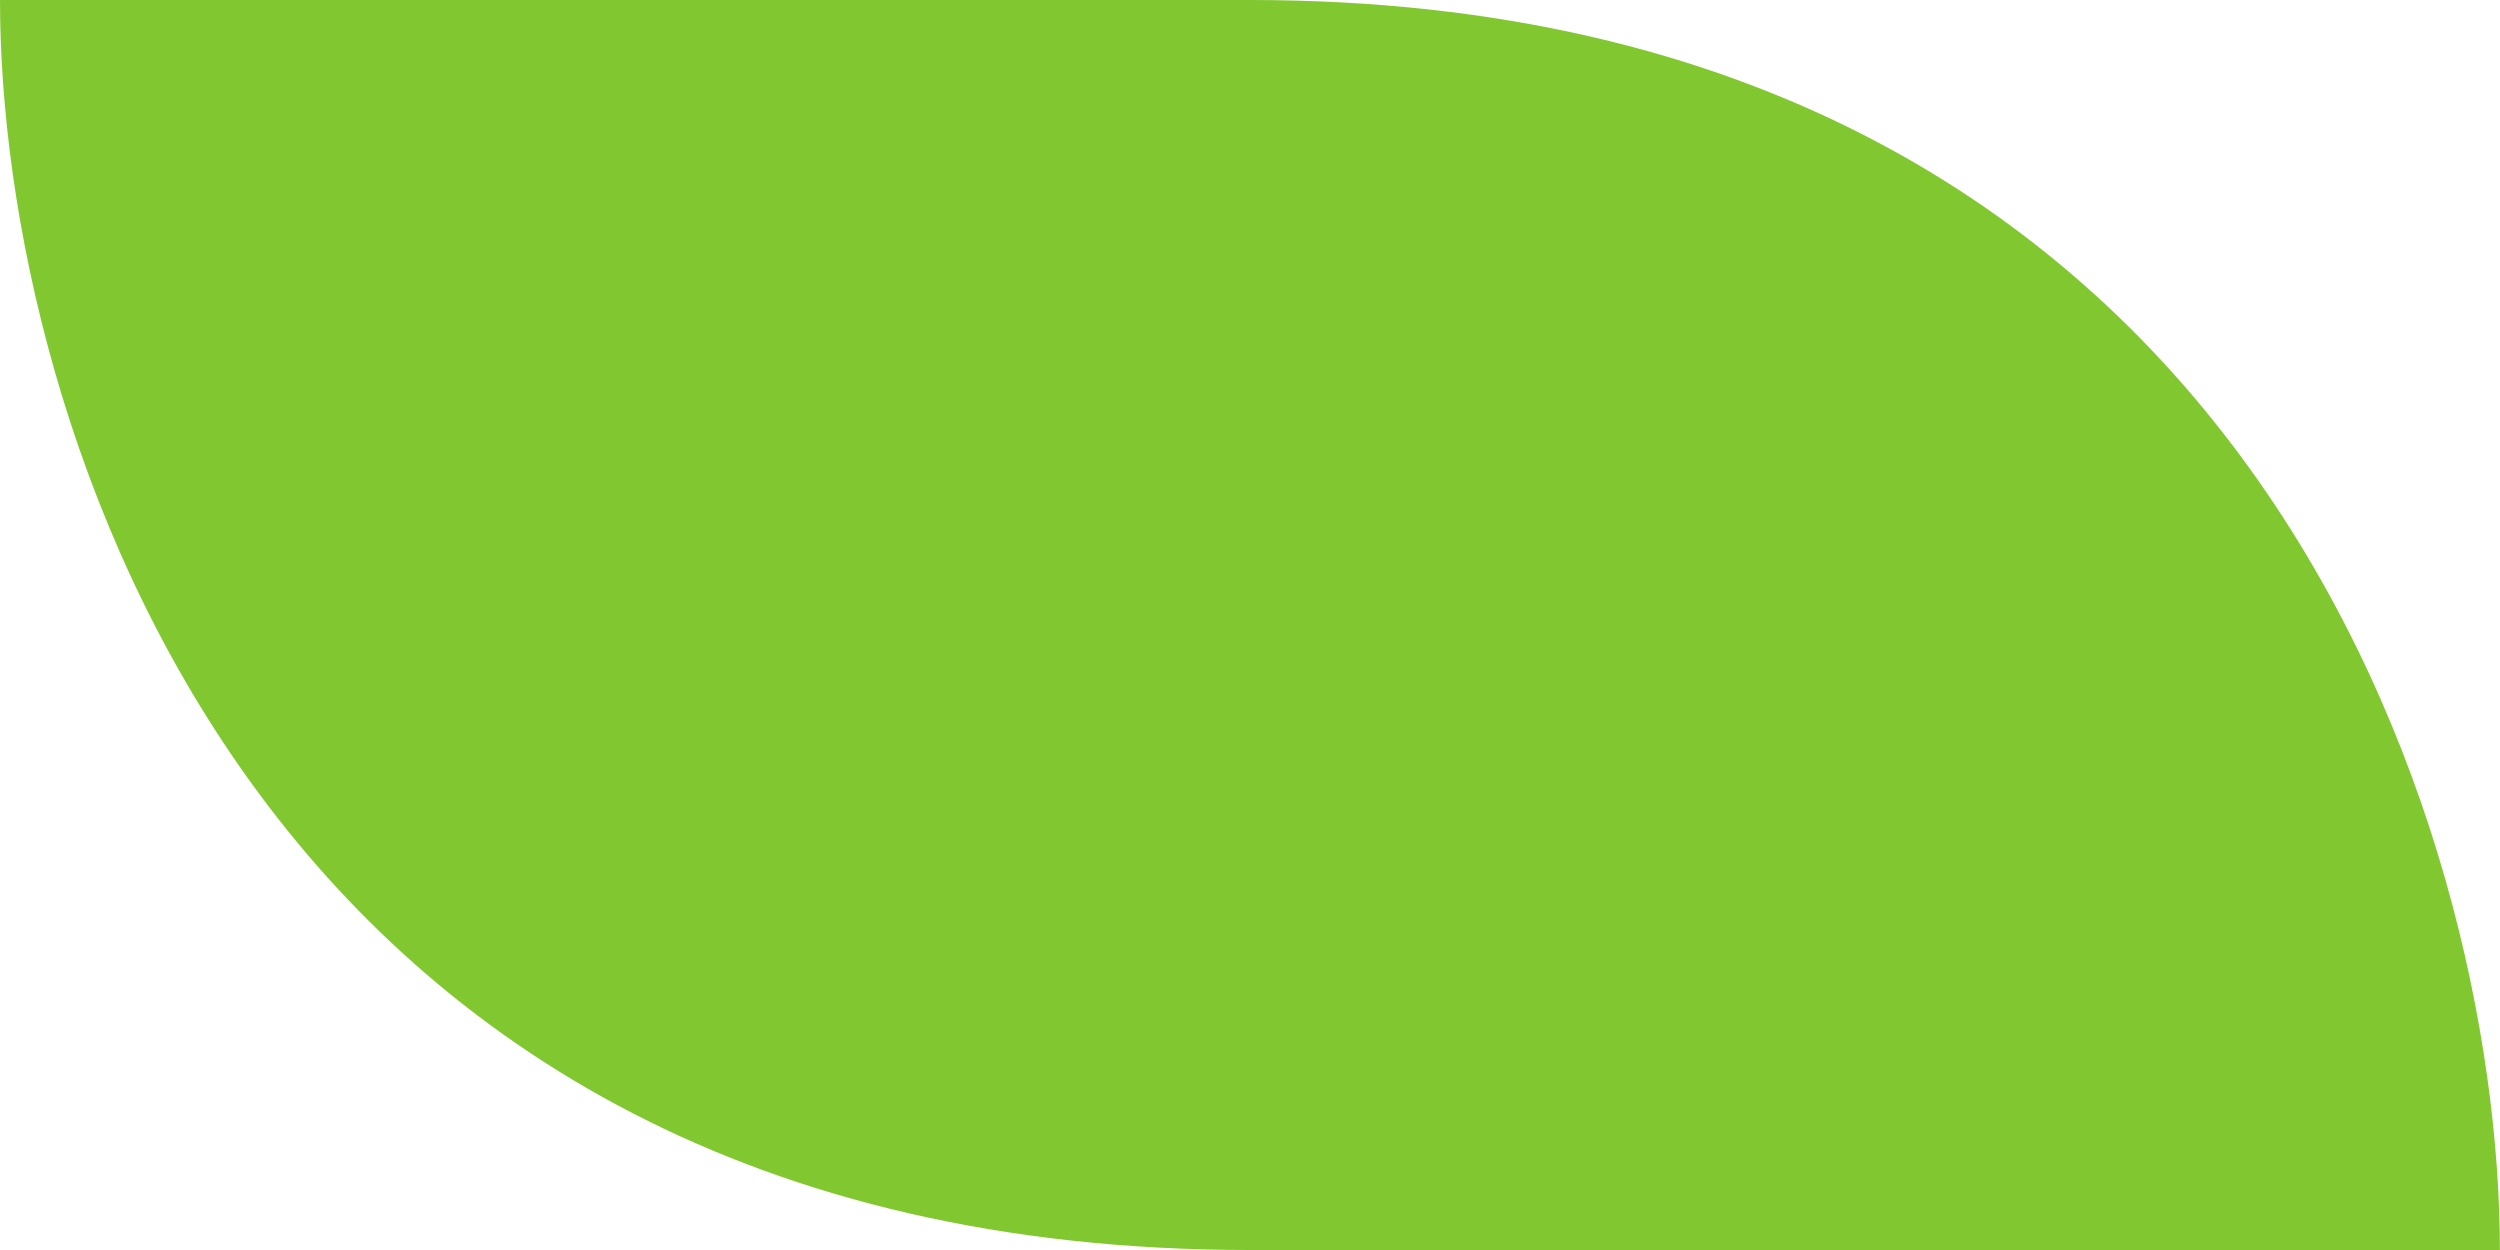<svg width="80" height="40" viewBox="0 0 80 40" fill="none" xmlns="http://www.w3.org/2000/svg">
<path d="M39.996 40L39.996 0C71.996 0 79.996 26.667 79.996 40H39.996Z" fill="#81C730"/>
<path d="M40 0L40 40C8 40 6.14597e-06 13.333 7.31161e-06 -3.49691e-06L40 0Z" fill="#81C730"/>
</svg>
